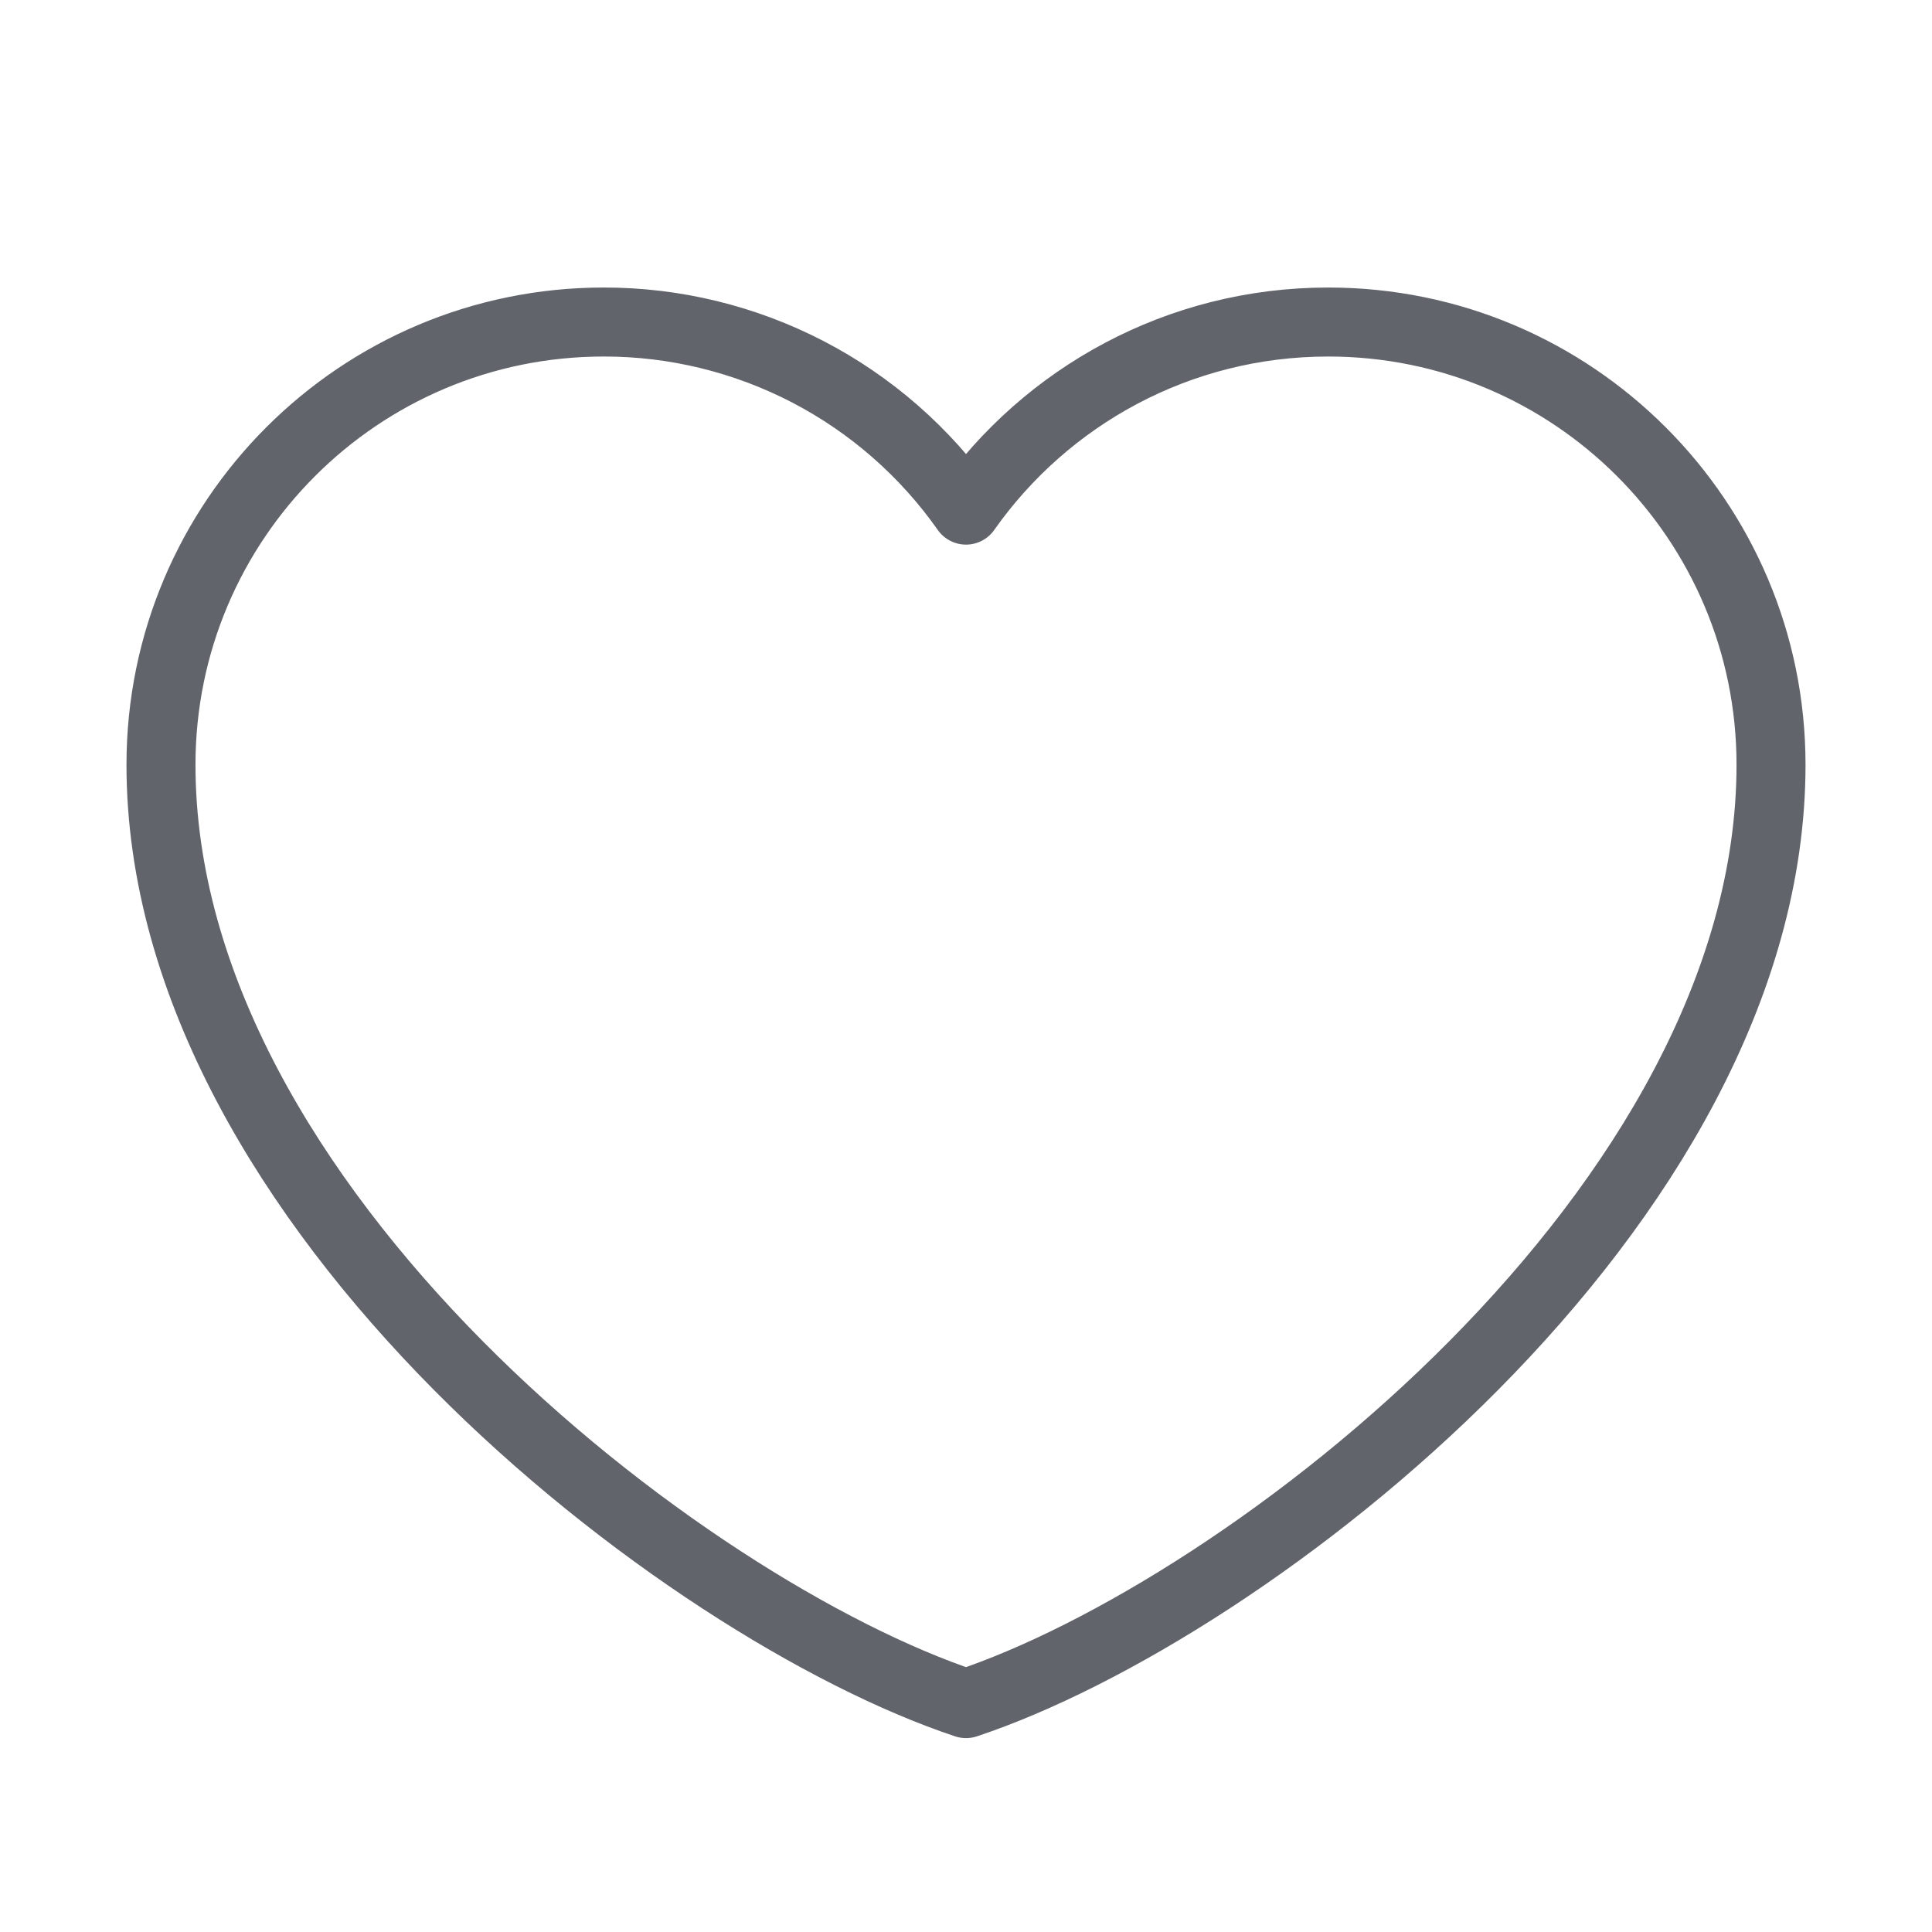 <svg width="28" height="28" viewBox="0 0 28 28" fill="none" xmlns="http://www.w3.org/2000/svg">
<path d="M8.75 4.667C5.206 4.667 2.333 7.54 2.333 11.083C2.333 17.5 9.917 23.333 14 24.69C18.083 23.333 25.667 17.5 25.667 11.083C25.667 7.54 22.794 4.667 19.25 4.667C17.08 4.667 15.161 5.744 14 7.393C13.408 6.551 12.622 5.863 11.708 5.388C10.794 4.914 9.78 4.666 8.75 4.667Z" stroke="#61646B" stroke-linecap="round" stroke-linejoin="round"/>
</svg>
